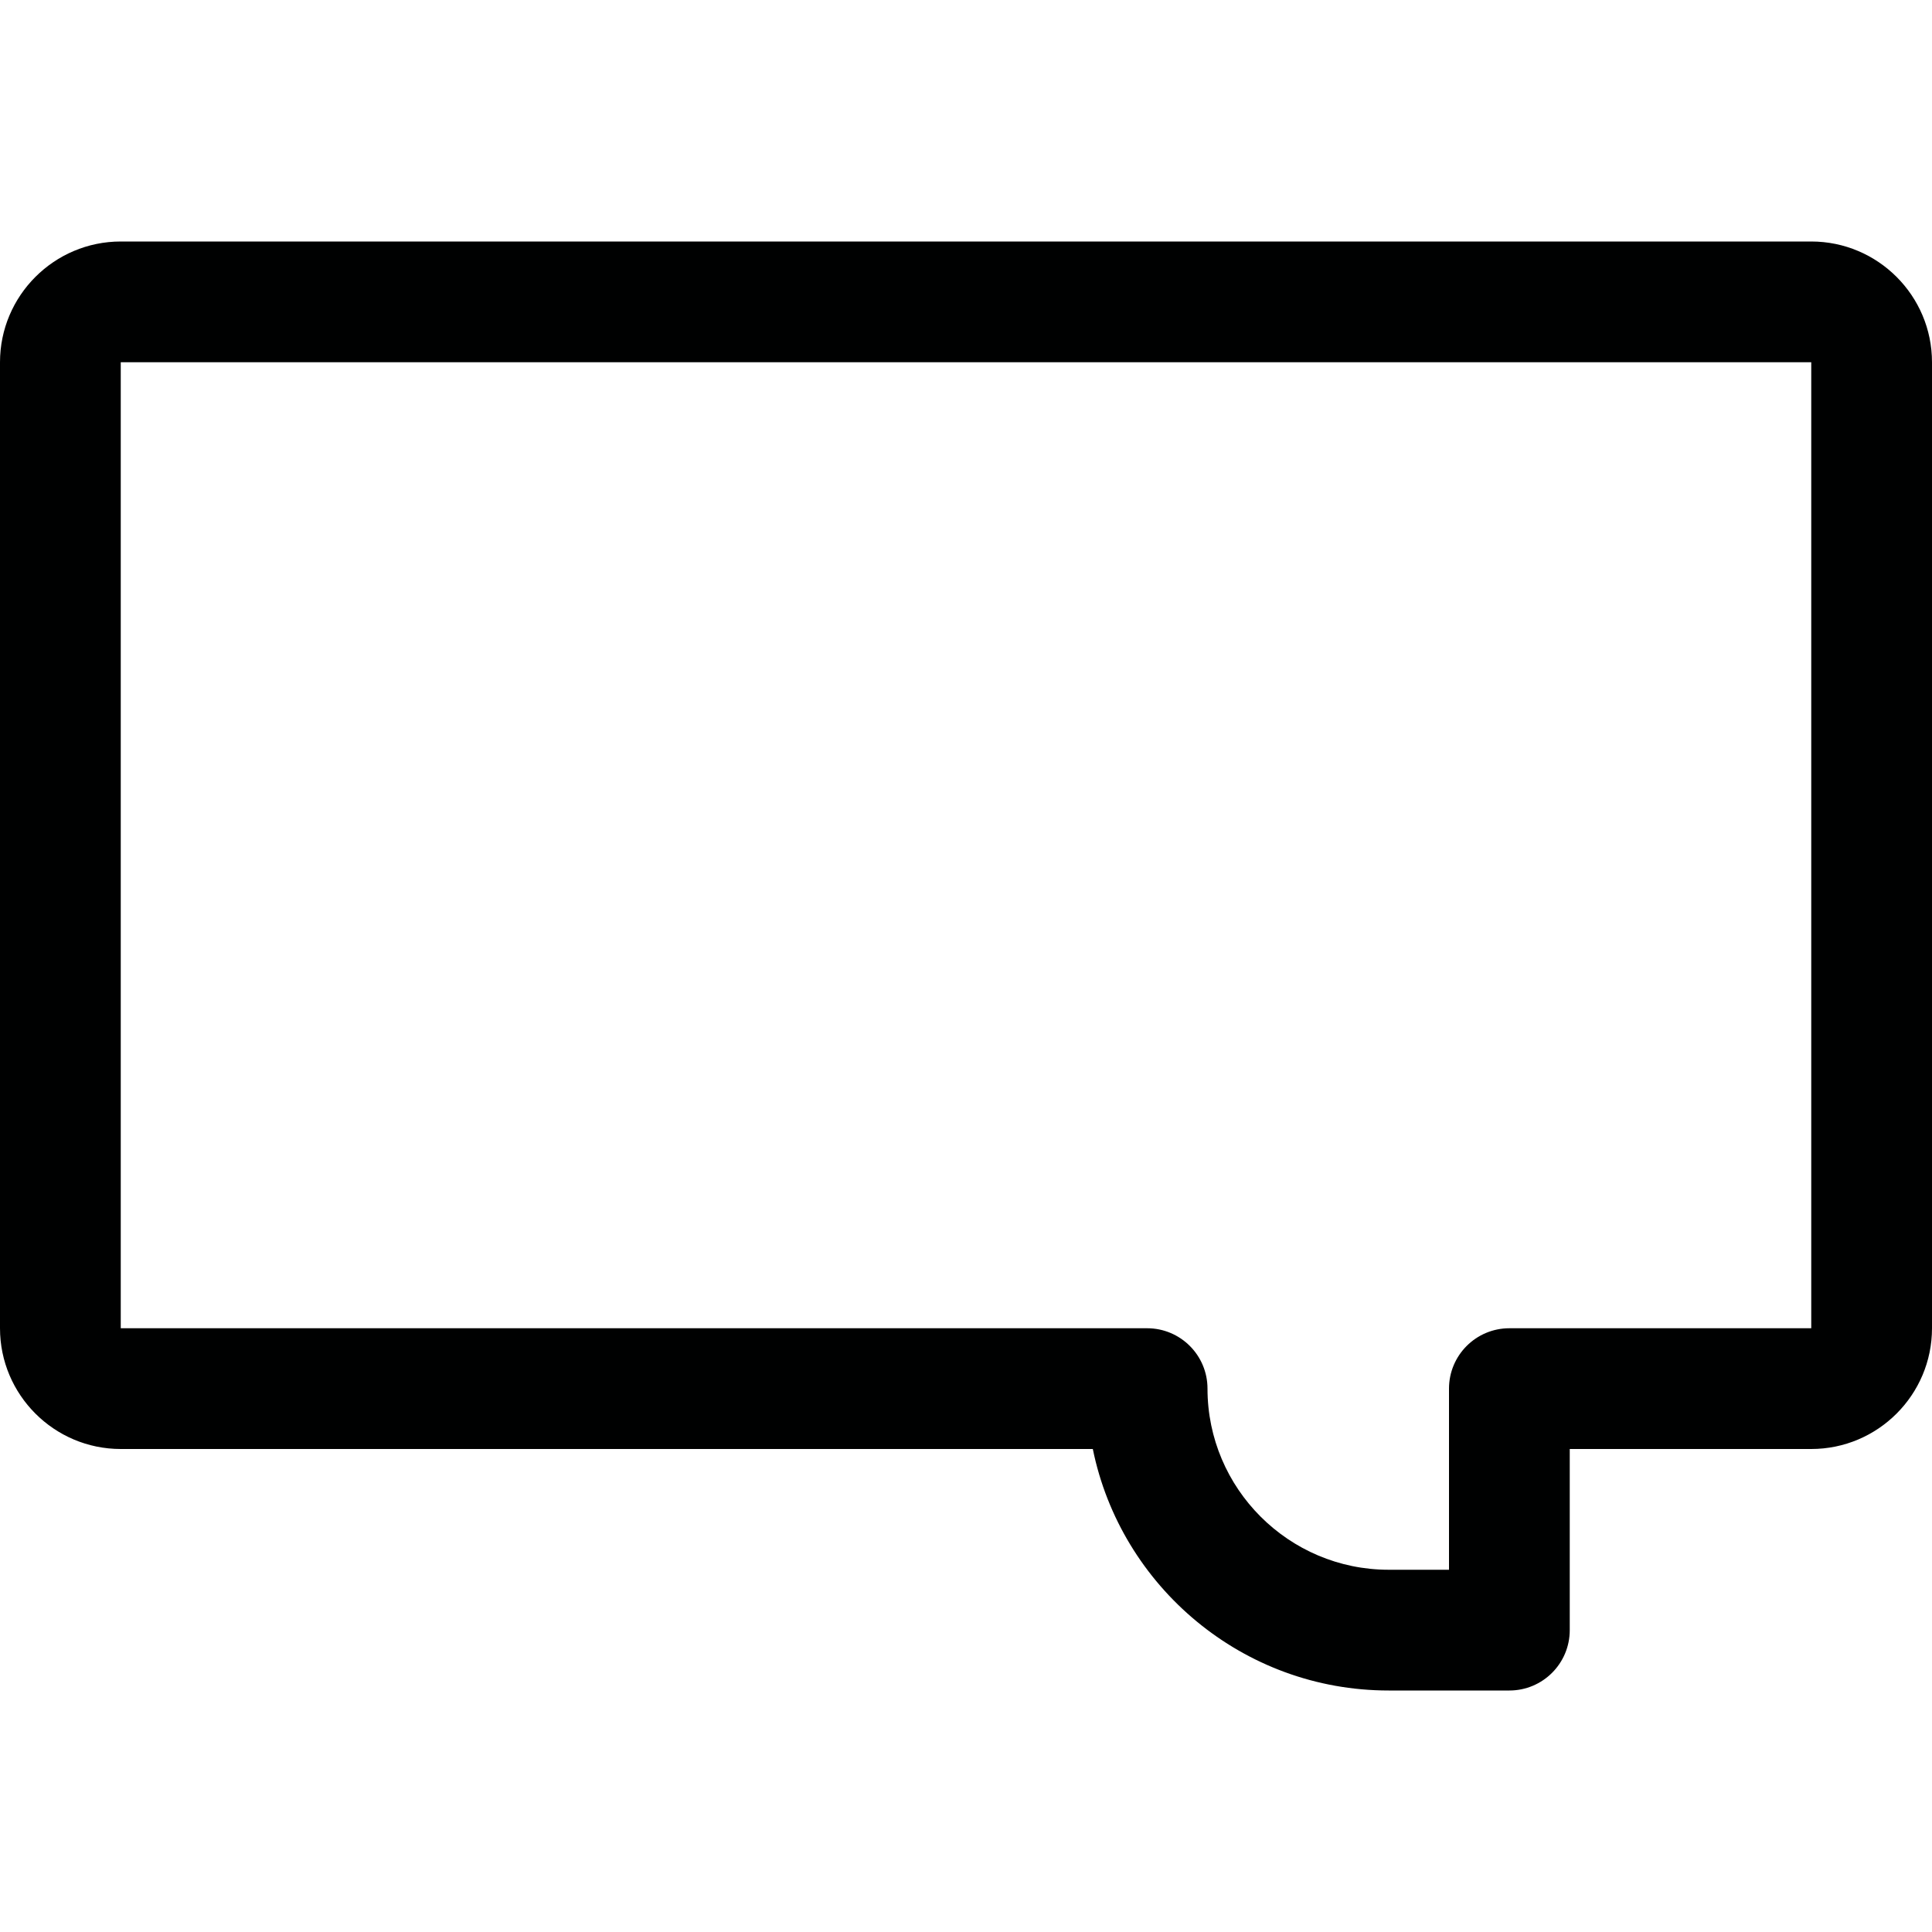 <?xml version="1.0" encoding="utf-8"?>
<!-- Generator: Adobe Illustrator 21.0.0, SVG Export Plug-In . SVG Version: 6.00 Build 0)  -->
<svg version="1.1" id="Layer_1" xmlns="http://www.w3.org/2000/svg" xmlns:xlink="http://www.w3.org/1999/xlink" x="0px" y="0px"
	 viewBox="0 0 800 800" enable-background="new 0 0 800 800" xml:space="preserve">
<path fill="#000101" d="M750,100H50c-27.57,0-50,22.43-50,50v400c0,27.57,22.43,50,50,50h402.511
	C464.127,656.984,514.636,700,575,700h50c13.807,0,25-11.193,25-25v-75h100c27.57,0,50-22.43,50-50V150
	C800,122.43,777.57,100,750,100z M750,550H625c-13.807,0-25,11.193-25,25v75h-25c-41.355,0-75-33.645-75-75
	c0-13.807-11.193-25-25-25H50V150h700V550z"/>
</svg>
